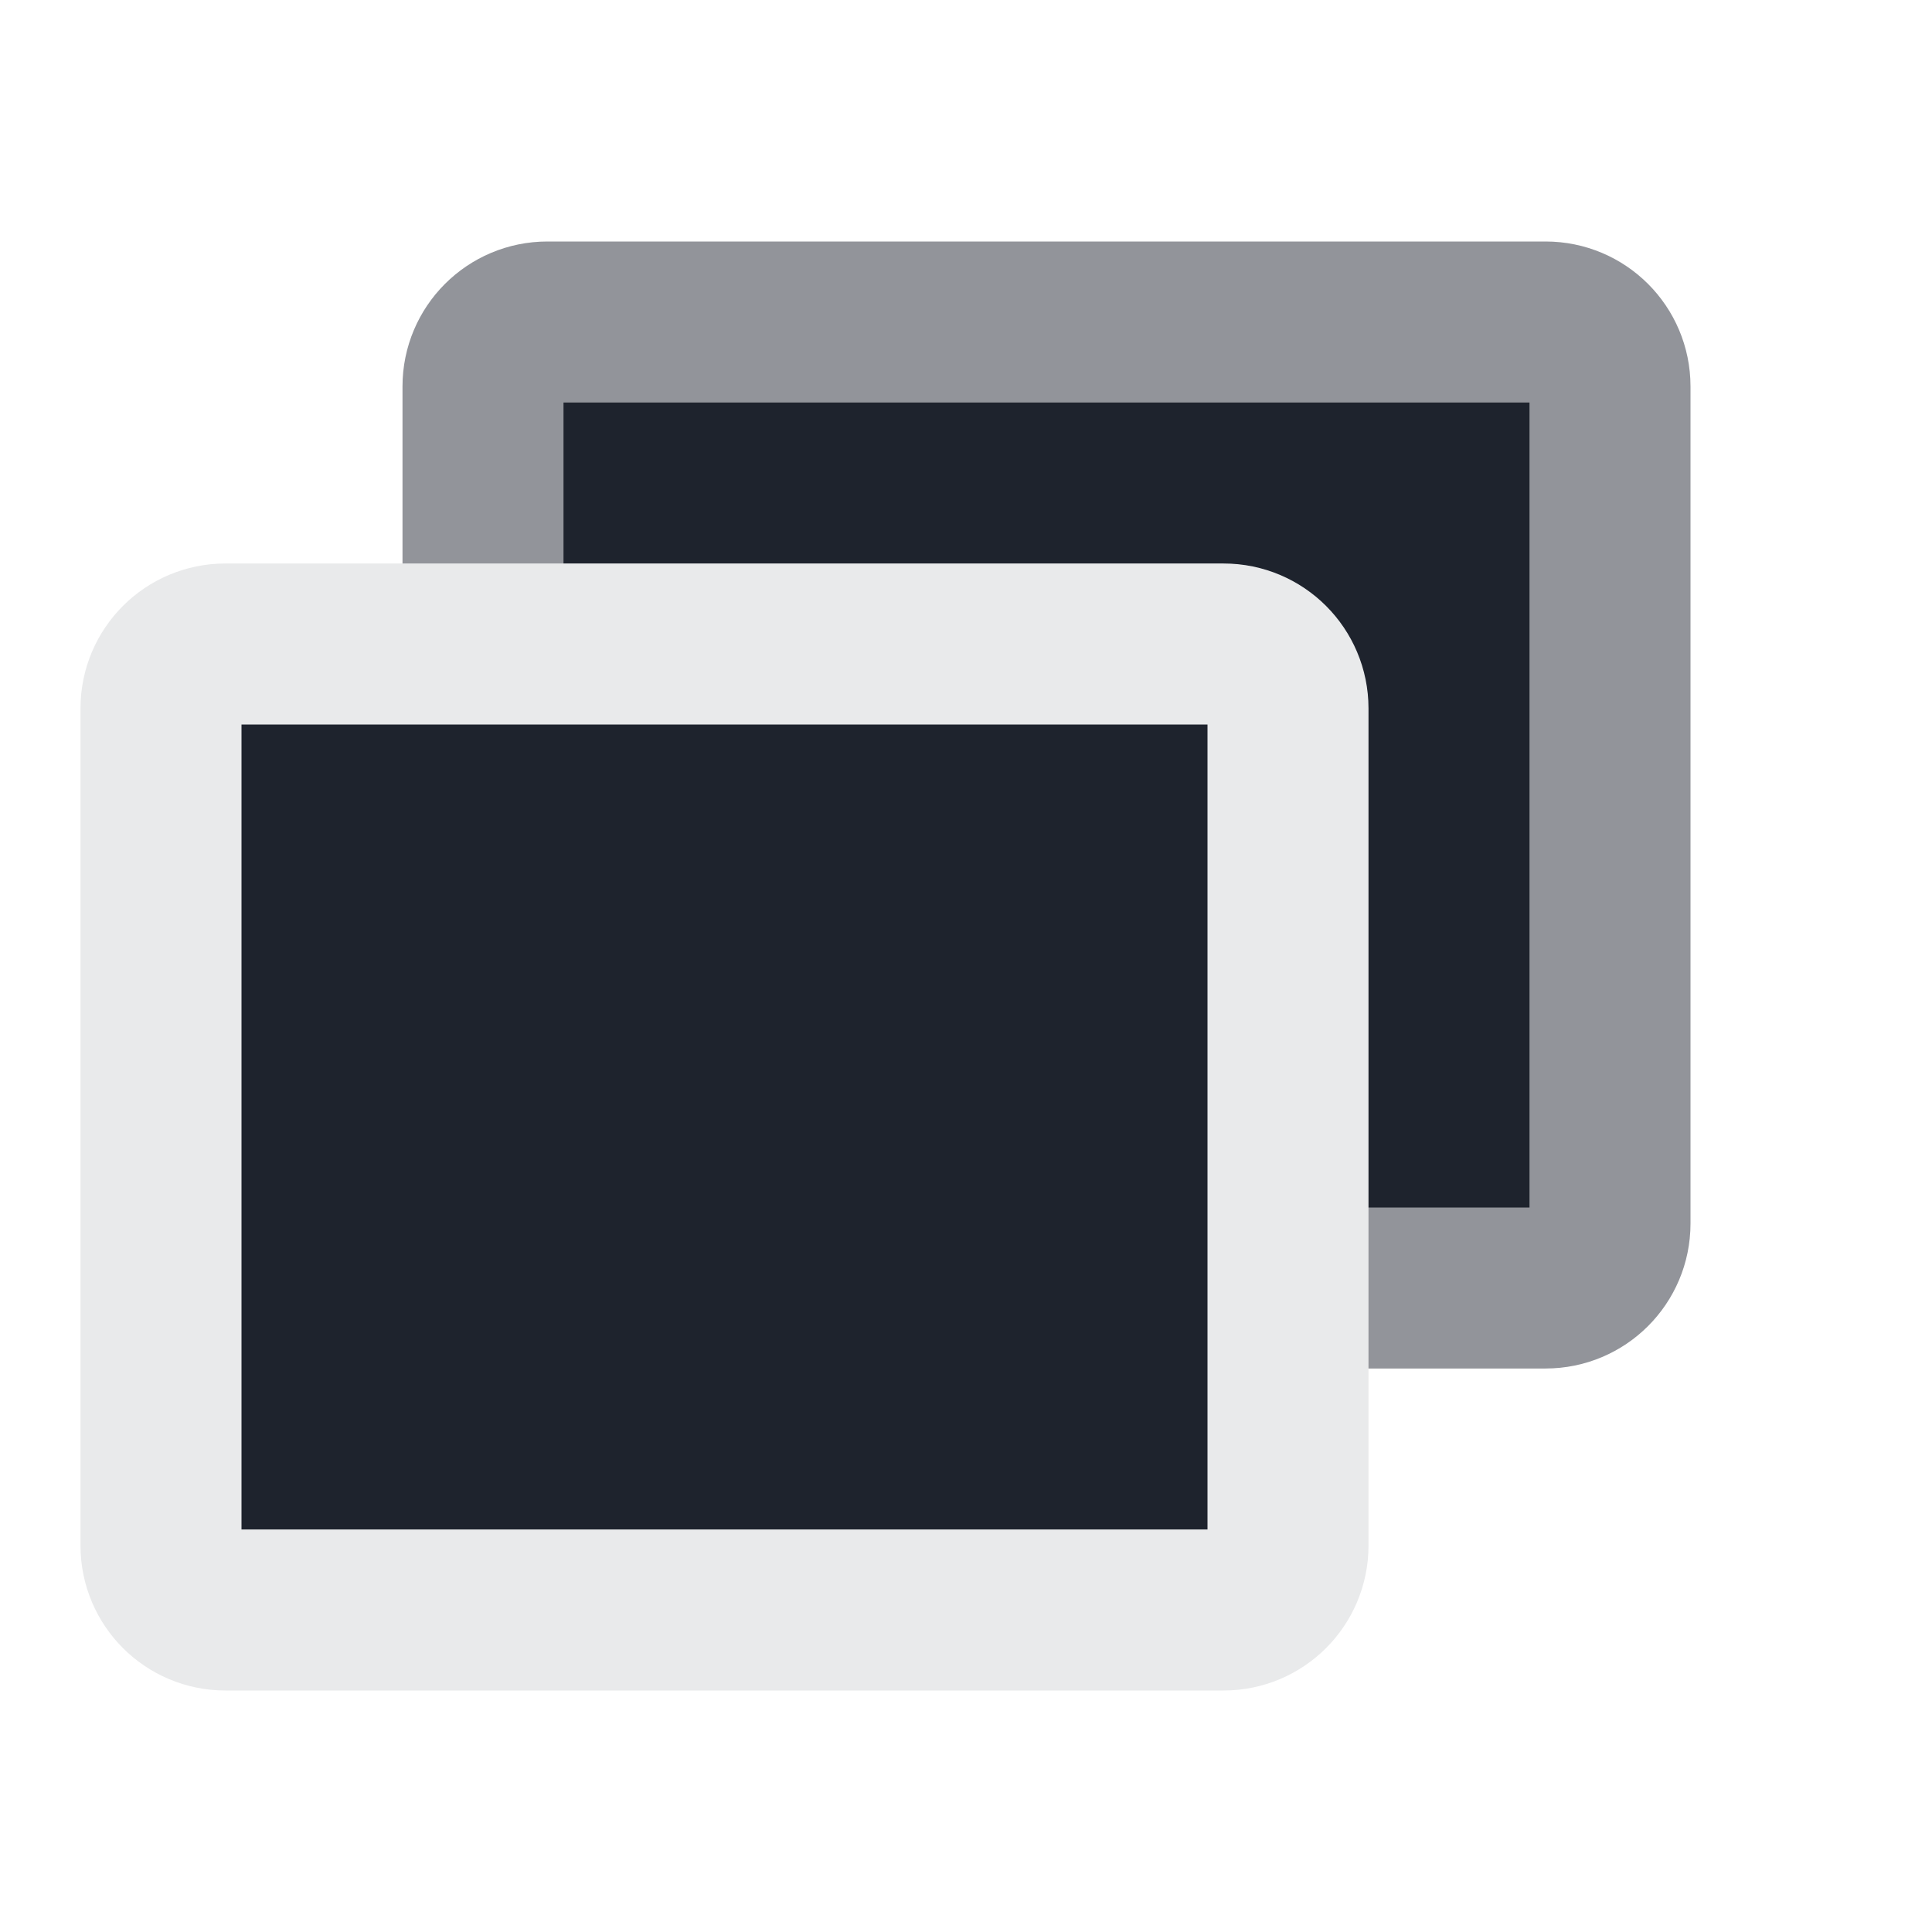 <?xml version="1.0" encoding="UTF-8"?>
<svg width="12px" height="12px" viewBox="0 0 12 12" version="1.1" xmlns="http://www.w3.org/2000/svg" xmlns:xlink="http://www.w3.org/1999/xlink">
    <!-- Generator: Sketch 53.1 (72631) - https://sketchapp.com -->
    <title>top_icon_window</title>
    <desc>Created with Sketch.</desc>
    <g id="切图" stroke="none" stroke-width="1" fill="none" fill-rule="evenodd">
        <g id="08" transform="translate(-915, -638)">
            <path d="M918.4,640 L924.6,640 C924.821,640 925,640.179 925,640.4 L925,645.6 C925,645.821 924.821,646 924.6,646 L918.4,646 C918.179,646 918,645.821 918,645.6 L918,640.4 C918,640.179 918.179,640 918.4,640 Z" id="矩形" stroke="#92949A" fill="#1E232D" stroke-linecap="round" stroke-linejoin="round"></path>
            <path d="M916.4,642 L922.6,642 C922.821,642 923,642.179 923,642.4 L923,647.6 C923,647.821 922.821,648 922.6,648 L916.4,648 C916.179,648 916,647.821 916,647.6 L916,642.4 C916,642.179 916.179,642 916.4,642 Z" id="矩形" stroke="#E9EAEB" fill="#1E232D" stroke-linecap="round" stroke-linejoin="round"></path>
            <g id="分组-13" transform="translate(68, 69)"></g>
        </g>
    </g>
</svg>